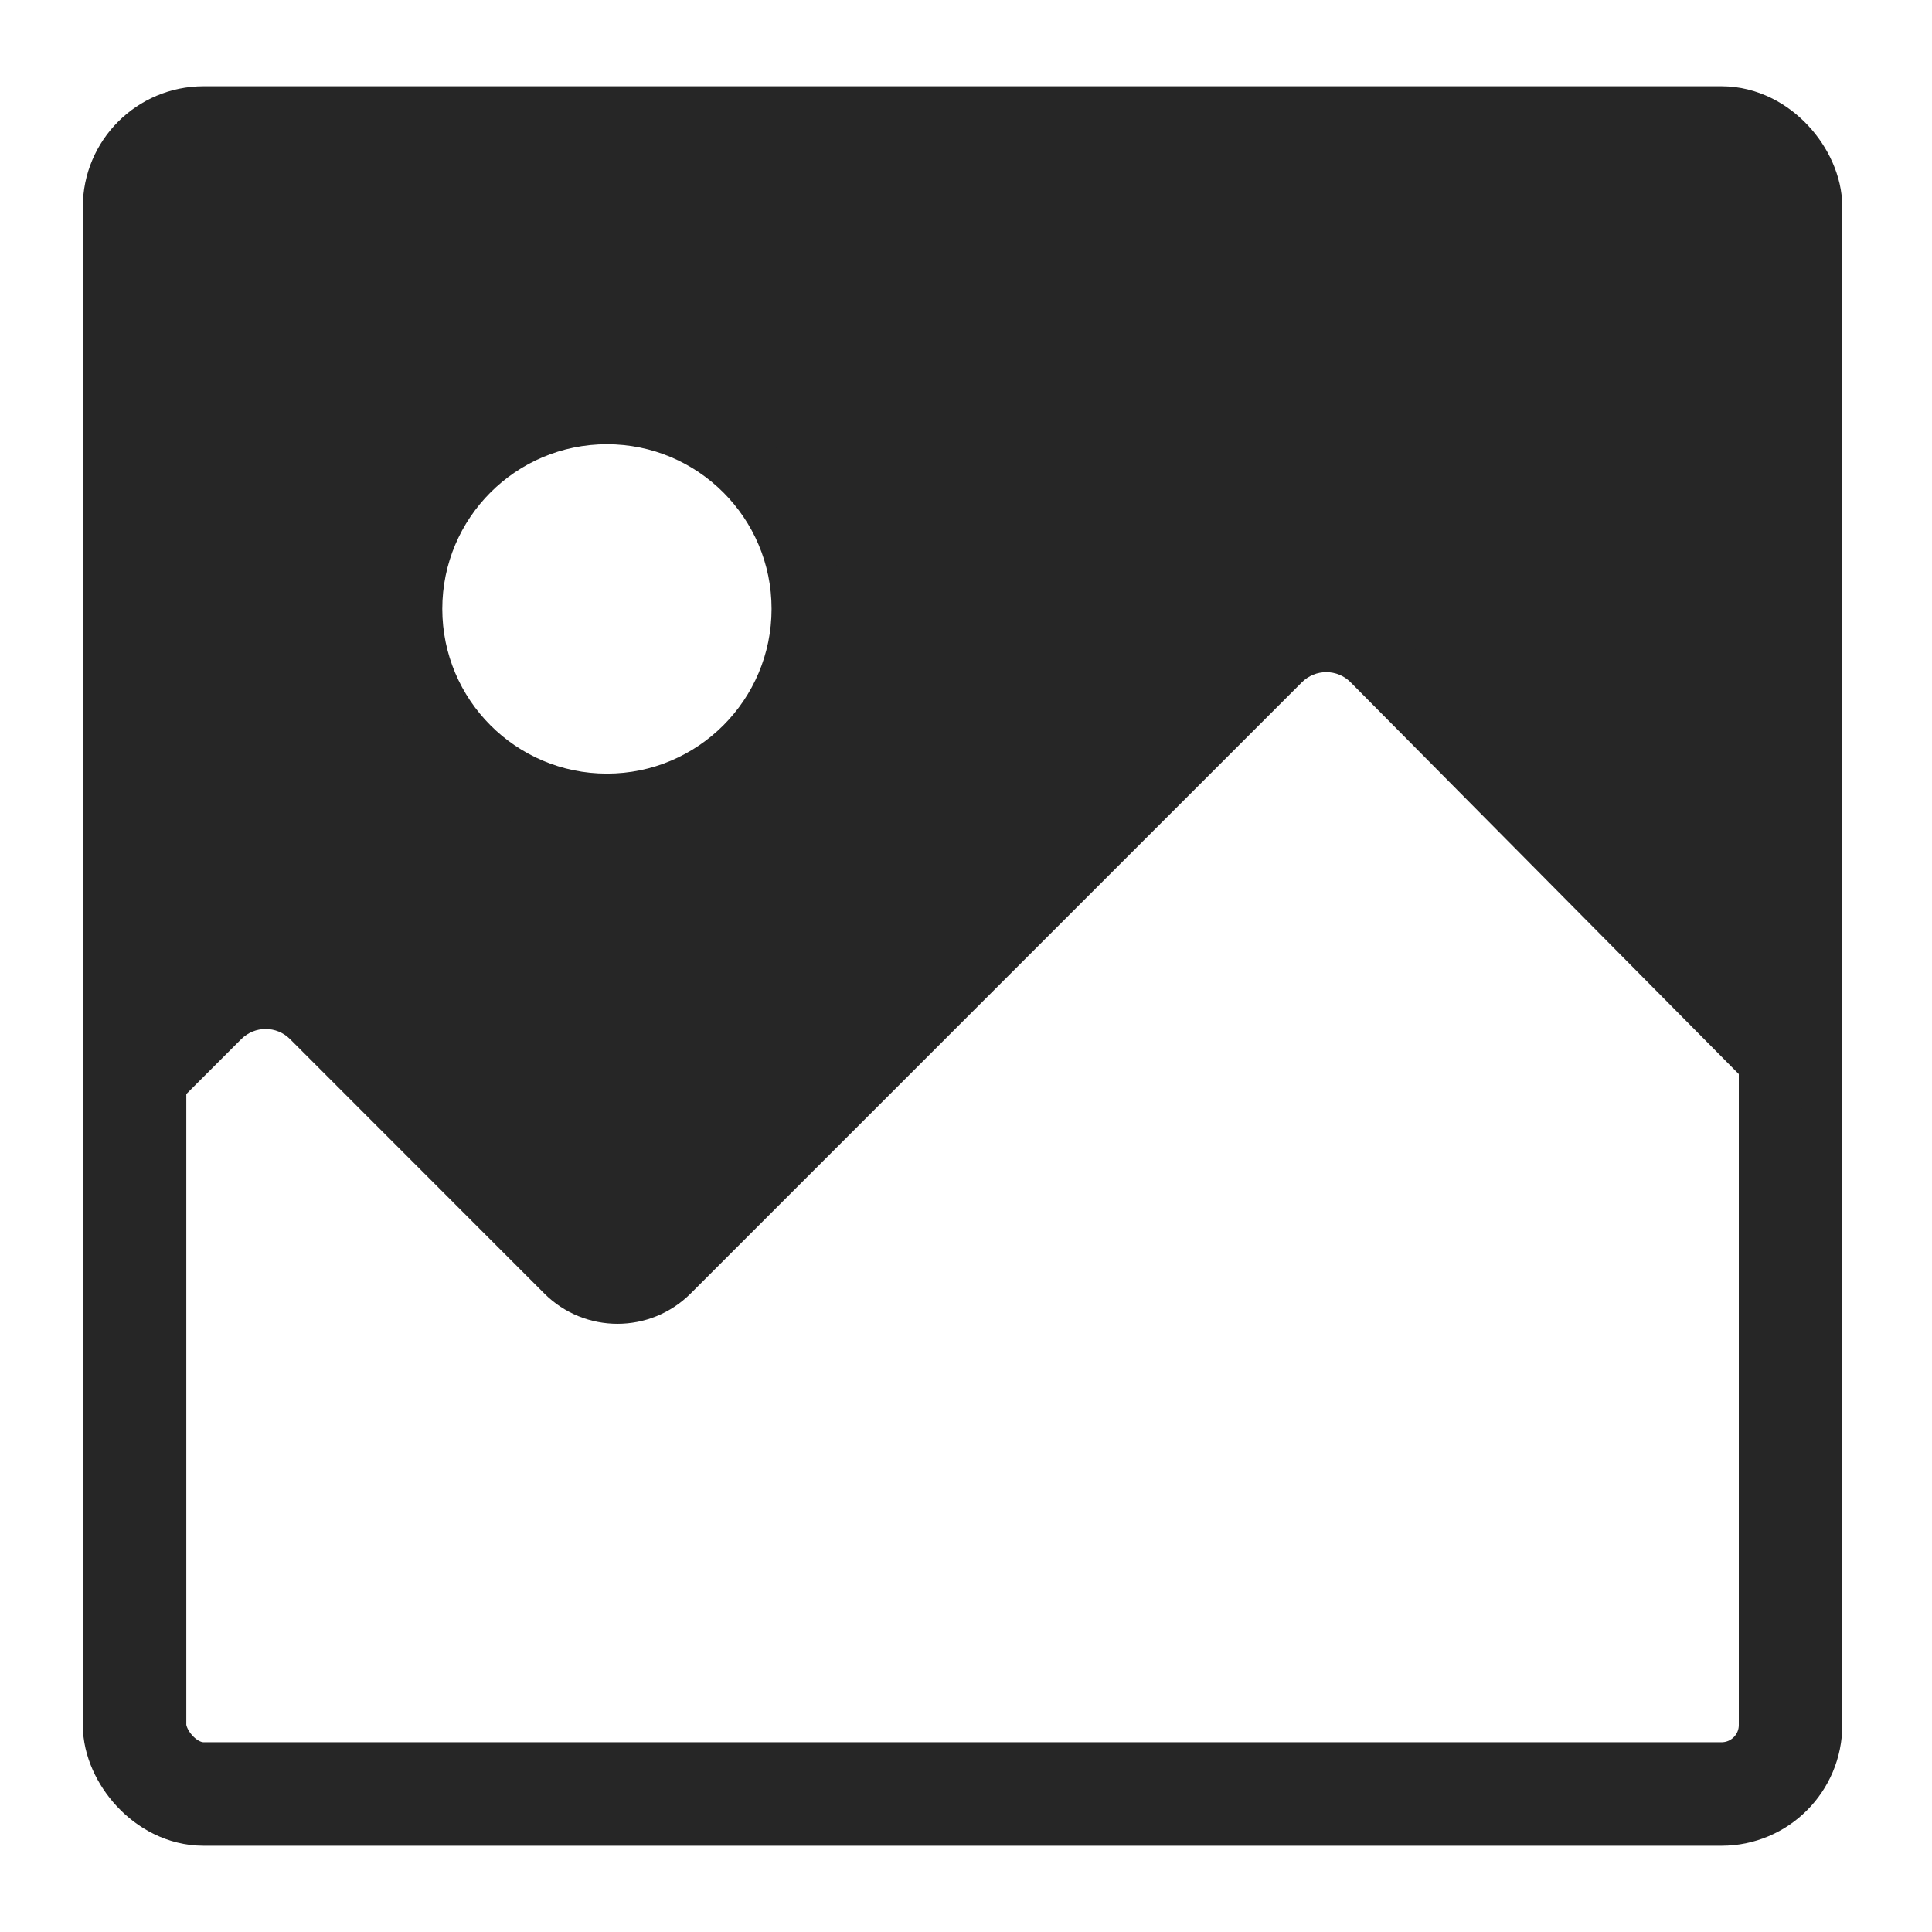 <svg width="14" height="14" viewBox="0 0 14 14" fill="none" xmlns="http://www.w3.org/2000/svg">
<rect x="0.975" y="1" width="12" height="12" rx="0.5" stroke="#262626" stroke-width="0.75" stroke-linejoin="round"/>
<path fill-rule="evenodd" clip-rule="evenodd" d="M2.278 7.353L4.121 9.196C4.317 9.391 4.633 9.391 4.828 9.196L9.257 4.767C9.453 4.571 9.771 4.572 9.966 4.769L12.969 7.8V1.57C12.969 1.294 12.745 1.07 12.469 1.07H1.55C1.274 1.07 1.05 1.294 1.05 1.57V7.875L1.571 7.353C1.767 7.158 2.083 7.158 2.278 7.353ZM4.398 5.856C5.195 5.856 5.841 5.209 5.841 4.412C5.841 3.615 5.195 2.969 4.398 2.969C3.601 2.969 2.955 3.615 2.955 4.412C2.955 5.209 3.601 5.856 4.398 5.856Z" fill="#262626"/>
<path d="M4.121 9.196L3.944 9.373L4.121 9.196ZM2.278 7.353L2.455 7.176L2.278 7.353ZM4.828 9.196L4.652 9.019L4.652 9.019L4.828 9.196ZM9.257 4.767L9.08 4.591V4.591L9.257 4.767ZM9.966 4.769L10.143 4.593V4.593L9.966 4.769ZM12.969 7.8L12.791 7.976C12.862 8.048 12.97 8.069 13.064 8.031C13.157 7.992 13.219 7.901 13.219 7.8H12.969ZM1.05 7.875H0.8C0.8 7.976 0.861 8.067 0.954 8.106C1.048 8.144 1.155 8.123 1.227 8.051L1.05 7.875ZM1.571 7.353L1.394 7.176H1.394L1.571 7.353ZM4.298 9.019L2.455 7.176L2.102 7.53L3.944 9.373L4.298 9.019ZM4.652 9.019C4.554 9.117 4.396 9.117 4.298 9.019L3.944 9.373C4.237 9.666 4.712 9.666 5.005 9.373L4.652 9.019ZM9.08 4.591L4.652 9.019L5.005 9.373L9.434 4.944L9.08 4.591ZM10.143 4.593C9.851 4.298 9.374 4.297 9.08 4.591L9.434 4.944C9.532 4.846 9.691 4.846 9.788 4.945L10.143 4.593ZM13.146 7.624L10.143 4.593L9.788 4.945L12.791 7.976L13.146 7.624ZM12.719 1.57V7.8H13.219V1.57H12.719ZM12.469 1.32C12.607 1.32 12.719 1.432 12.719 1.57H13.219C13.219 1.156 12.883 0.82 12.469 0.82V1.32ZM1.55 1.32H12.469V0.82H1.55V1.32ZM1.3 1.57C1.3 1.432 1.412 1.32 1.55 1.32V0.82C1.136 0.82 0.8 1.156 0.8 1.57H1.3ZM1.3 7.875V1.57H0.8V7.875H1.3ZM1.394 7.176L0.873 7.698L1.227 8.051L1.748 7.53L1.394 7.176ZM2.455 7.176C2.162 6.883 1.687 6.883 1.394 7.176L1.748 7.53C1.846 7.432 2.004 7.432 2.102 7.53L2.455 7.176ZM5.591 4.412C5.591 5.071 5.057 5.606 4.398 5.606V6.106C5.333 6.106 6.091 5.347 6.091 4.412H5.591ZM4.398 3.219C5.057 3.219 5.591 3.753 5.591 4.412H6.091C6.091 3.477 5.333 2.719 4.398 2.719V3.219ZM3.205 4.412C3.205 3.753 3.739 3.219 4.398 3.219V2.719C3.463 2.719 2.705 3.477 2.705 4.412H3.205ZM4.398 5.606C3.739 5.606 3.205 5.071 3.205 4.412H2.705C2.705 5.347 3.463 6.106 4.398 6.106V5.606Z" fill="#262626"/>
</svg>
